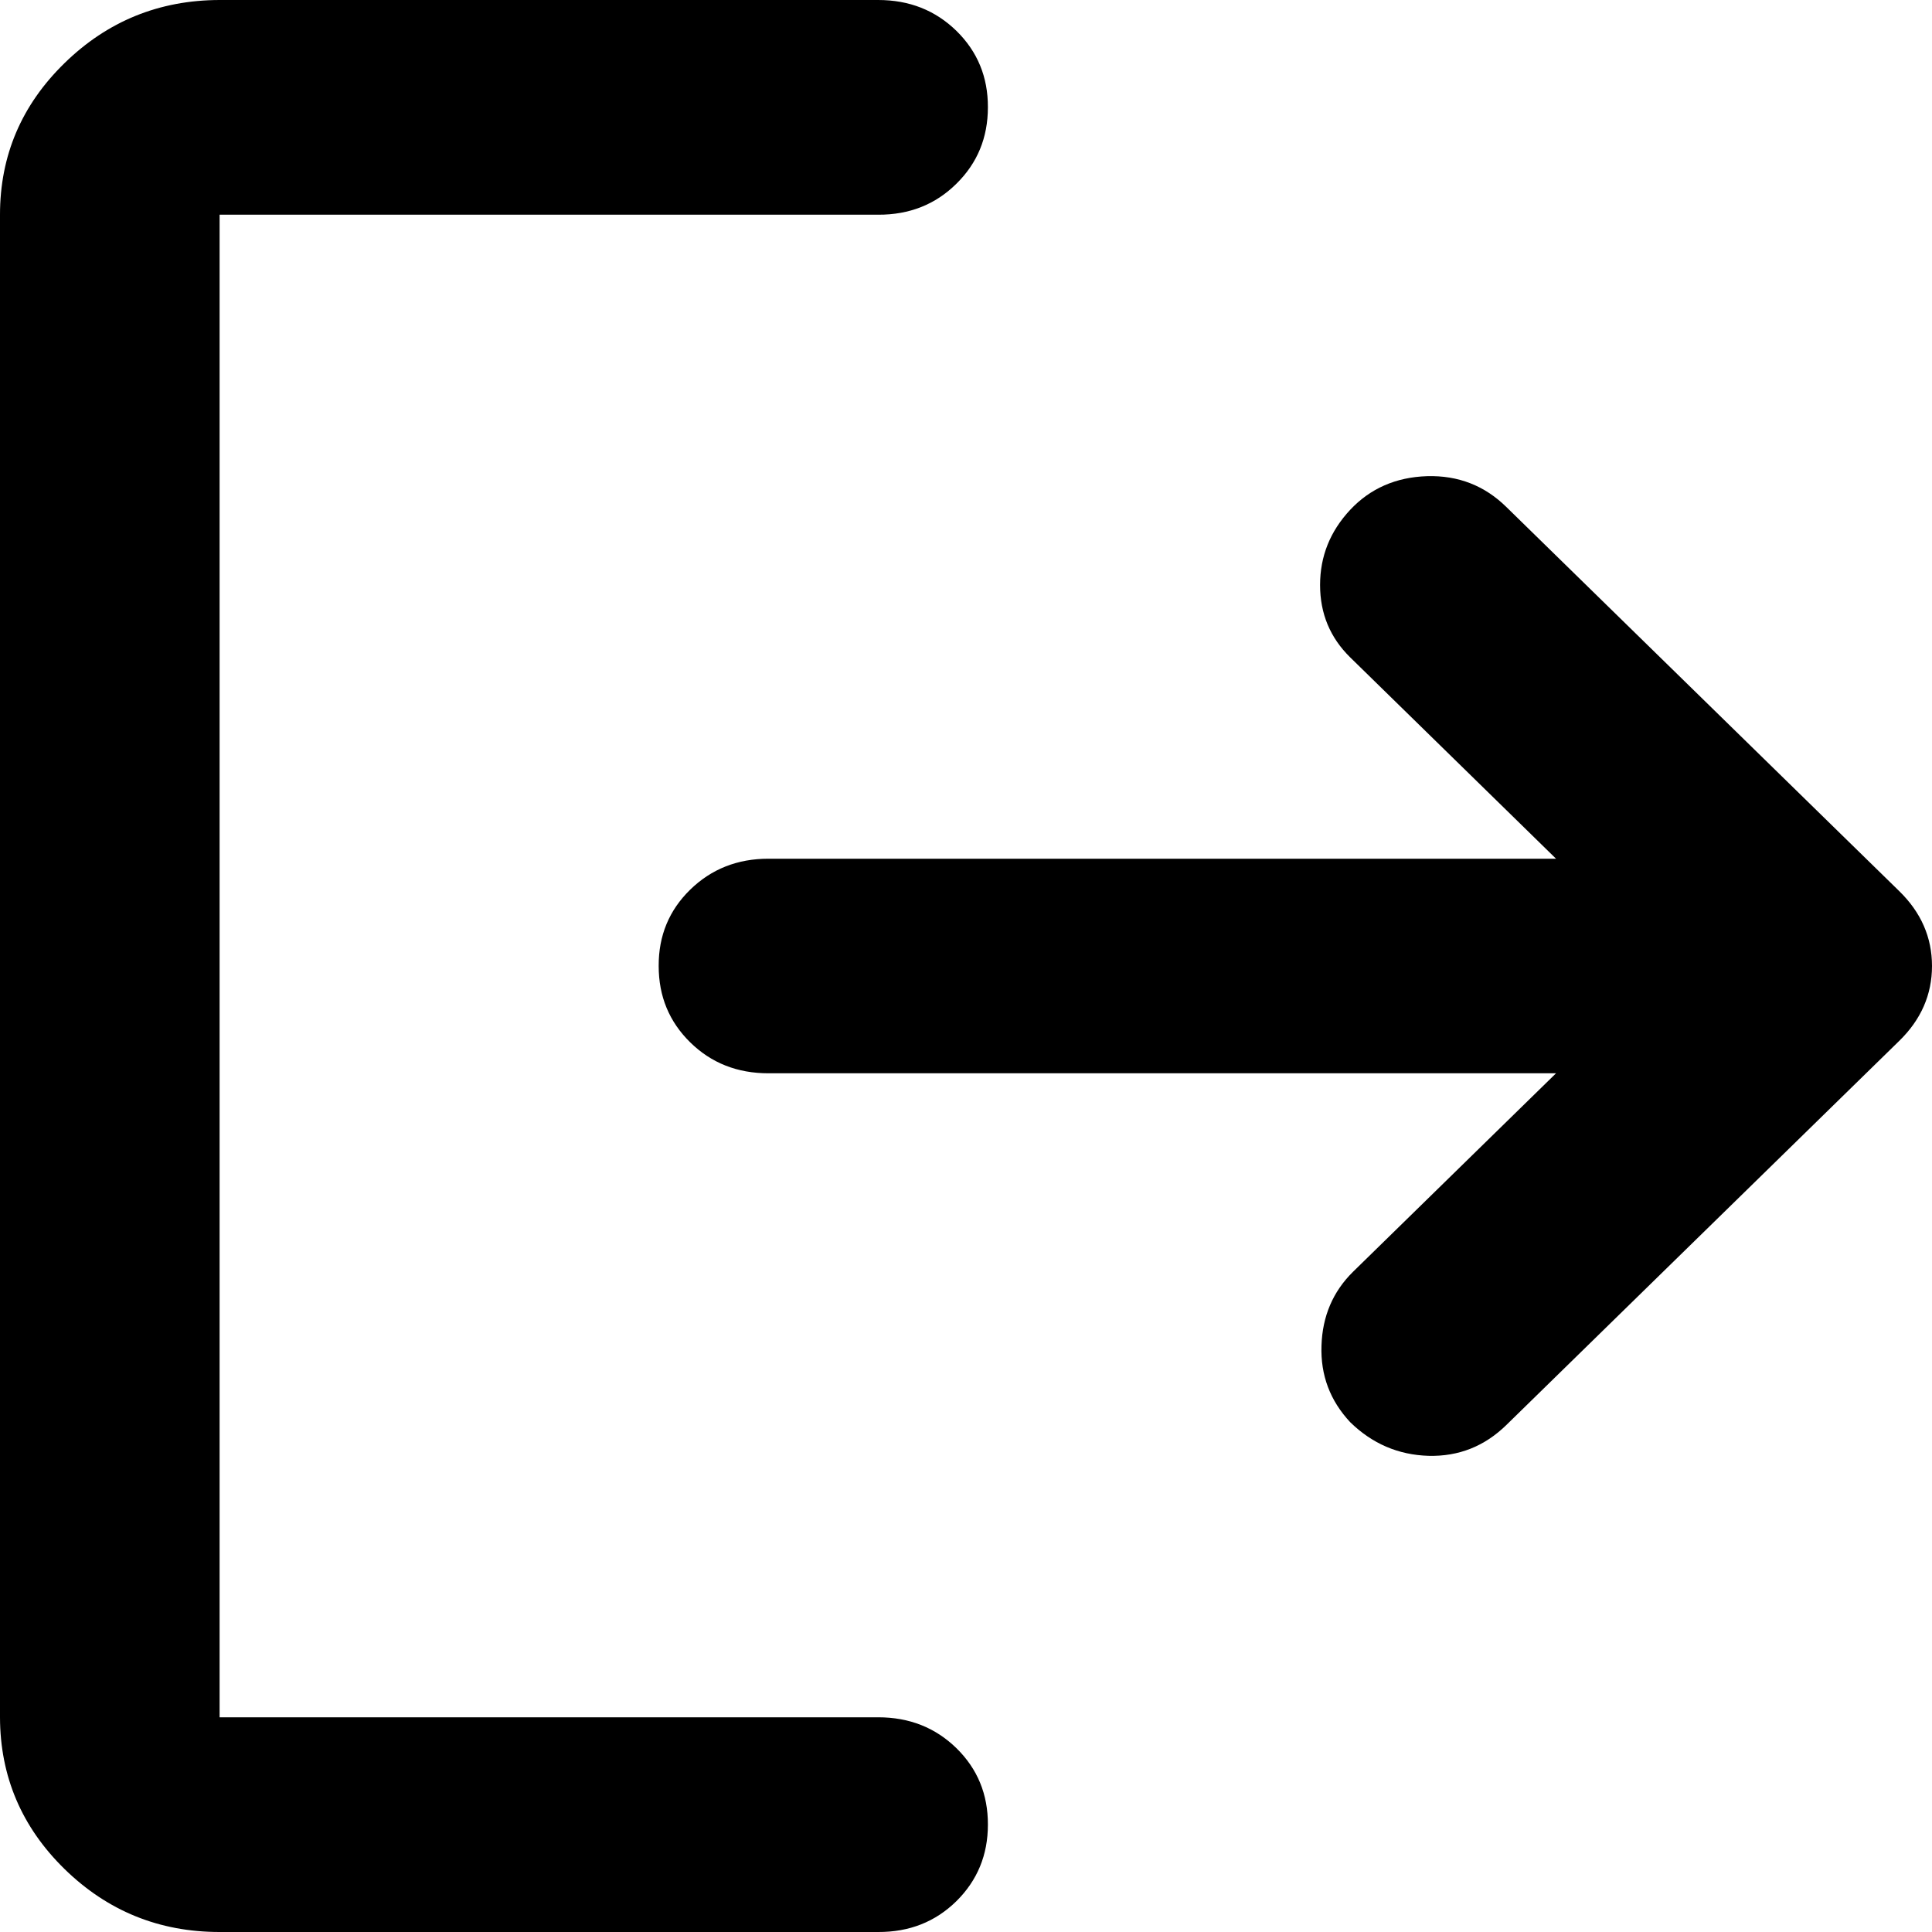 <svg width="15" height="15" viewBox="0 0 15 15" fill="none" xmlns="http://www.w3.org/2000/svg">
<path d="M1.705 15C1.236 15 0.835 14.837 0.501 14.511C0.168 14.185 0.001 13.792 0 13.333V1.667C0 1.208 0.167 0.816 0.501 0.49C0.835 0.164 1.236 0.001 1.705 0H6.818C7.06 0 7.262 0.08 7.426 0.24C7.589 0.4 7.671 0.598 7.67 0.833C7.67 1.069 7.588 1.267 7.425 1.427C7.262 1.588 7.06 1.668 6.818 1.667H1.705V13.333H6.818C7.06 13.333 7.262 13.413 7.426 13.573C7.589 13.733 7.671 13.931 7.67 14.167C7.67 14.402 7.588 14.6 7.425 14.761C7.262 14.921 7.06 15.001 6.818 15H1.705ZM12.081 8.333H5.966C5.724 8.333 5.522 8.253 5.359 8.093C5.196 7.933 5.114 7.736 5.114 7.5C5.113 7.264 5.195 7.067 5.359 6.907C5.523 6.747 5.726 6.667 5.966 6.667H12.081L10.483 5.104C10.327 4.951 10.249 4.764 10.249 4.542C10.249 4.319 10.327 4.125 10.483 3.958C10.639 3.792 10.838 3.705 11.079 3.697C11.321 3.69 11.527 3.77 11.697 3.938L14.744 6.917C14.915 7.083 15 7.278 15 7.5C15 7.722 14.915 7.917 14.744 8.083L11.697 11.062C11.527 11.229 11.325 11.309 11.091 11.303C10.857 11.296 10.654 11.209 10.483 11.042C10.327 10.875 10.252 10.677 10.26 10.448C10.267 10.219 10.349 10.028 10.504 9.875L12.081 8.333Z" fill="currentColor"/>
</svg>
